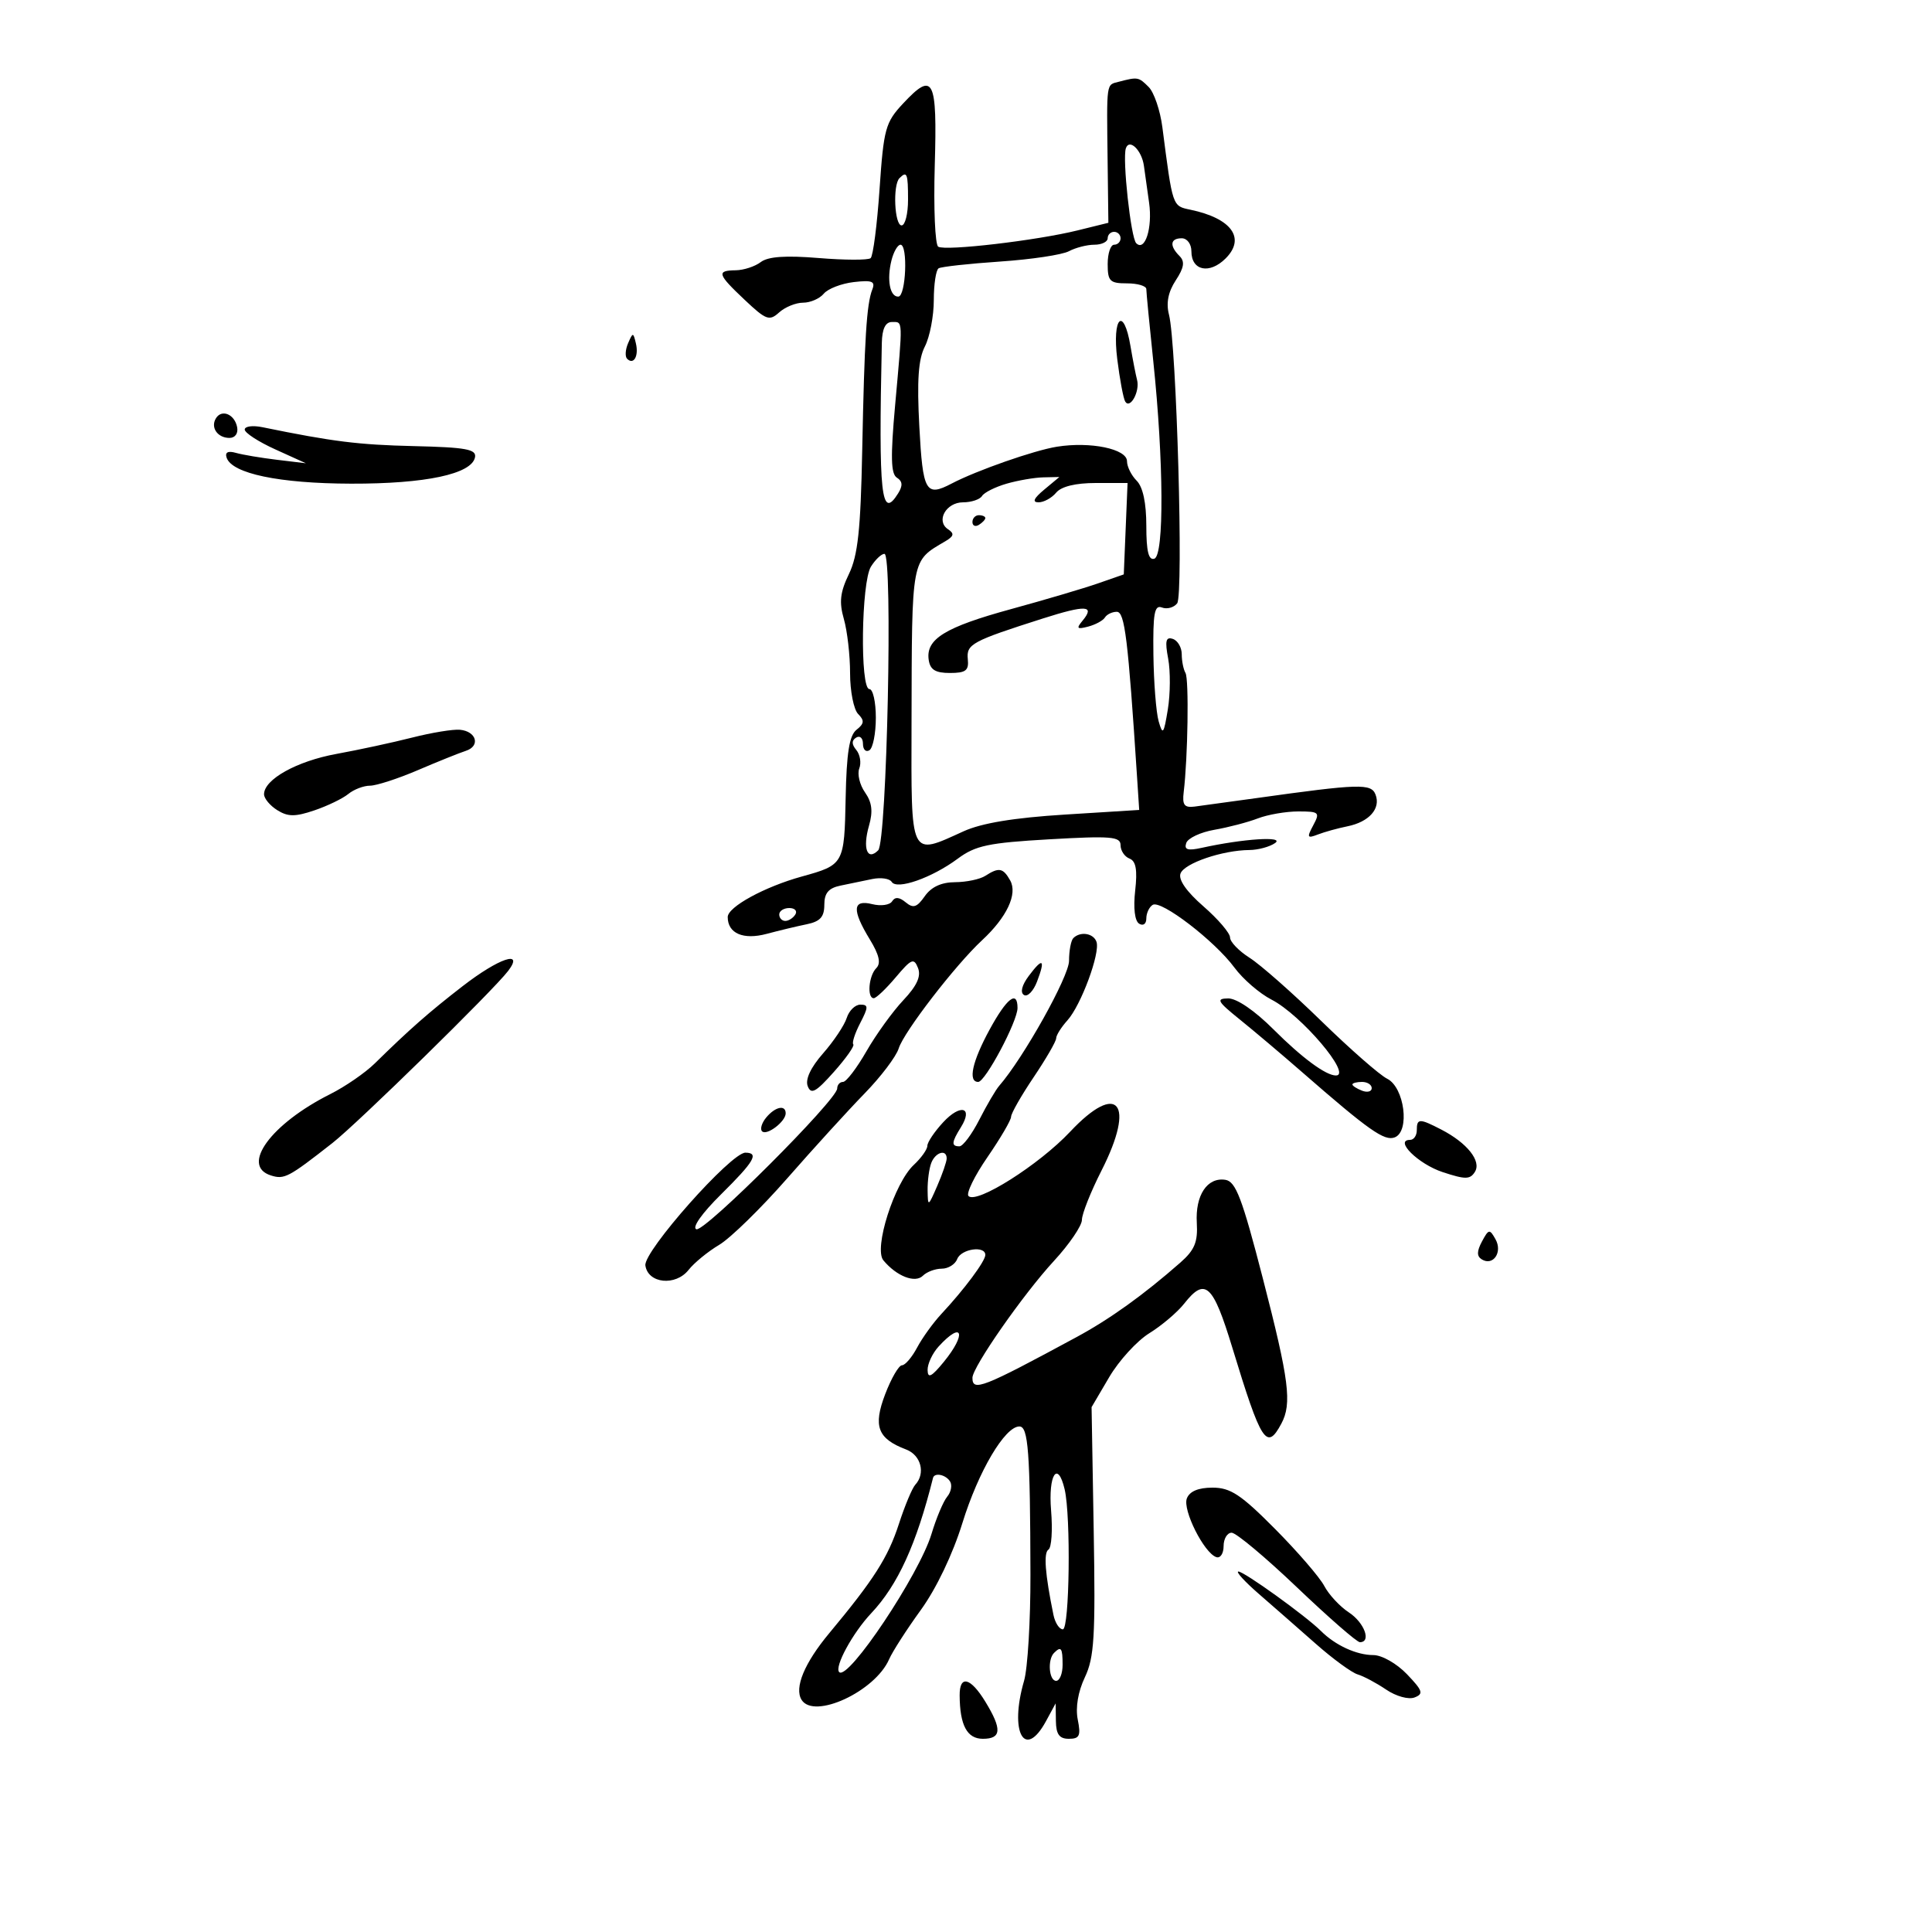 <svg xmlns="http://www.w3.org/2000/svg" width="300" height="300" viewBox="0 0 300 300" version="1.1">
	<path d="M 173.750 12.689 C 171.744 13.214, 171.840 12.538, 171.991 25.047 L 172.107 34.595 167.303 35.781 C 160.944 37.351, 146.814 39.003, 145.688 38.307 C 145.198 38.004, 144.955 32.337, 145.149 25.712 C 145.544 12.174, 144.954 11.018, 140.233 16.069 C 137.486 19.009, 137.219 19.980, 136.576 29.370 C 136.195 34.942, 135.572 39.764, 135.191 40.086 C 134.811 40.408, 131.182 40.400, 127.126 40.067 C 121.977 39.644, 119.261 39.835, 118.126 40.699 C 117.232 41.380, 115.487 41.951, 114.250 41.968 C 111.221 42.011, 111.387 42.556, 115.655 46.582 C 118.964 49.702, 119.469 49.885, 120.984 48.514 C 121.904 47.682, 123.579 47, 124.706 47 C 125.833 47, 127.276 46.372, 127.913 45.605 C 128.549 44.838, 130.643 44.027, 132.566 43.802 C 135.415 43.470, 135.949 43.682, 135.452 44.947 C 134.565 47.201, 134.229 52.567, 133.883 70 C 133.640 82.262, 133.210 86.258, 131.823 89.129 C 130.453 91.965, 130.281 93.494, 131.035 96.122 C 131.566 97.973, 132 101.762, 132 104.543 C 132 107.325, 132.563 110.170, 133.250 110.867 C 134.251 111.882, 134.201 112.370, 133 113.317 C 131.884 114.197, 131.452 116.907, 131.313 123.902 C 131.109 134.183, 131.046 134.297, 124.506 136.105 C 118.710 137.706, 113 140.830, 113 142.398 C 113 144.943, 115.418 145.984, 119.060 145.007 C 120.952 144.499, 123.737 143.831, 125.250 143.523 C 127.353 143.094, 128 142.383, 128 140.500 C 128 138.679, 128.651 137.903, 130.500 137.519 C 131.875 137.234, 134.097 136.773, 135.439 136.496 C 136.780 136.219, 138.140 136.417, 138.461 136.937 C 139.258 138.226, 144.701 136.317, 148.711 133.341 C 151.470 131.293, 153.476 130.869, 162.961 130.326 C 172.525 129.779, 174 129.901, 174 131.240 C 174 132.090, 174.624 133.025, 175.386 133.318 C 176.391 133.703, 176.634 135.071, 176.270 138.294 C 175.964 141.009, 176.204 143.008, 176.885 143.429 C 177.516 143.819, 178 143.467, 178 142.618 C 178 141.793, 178.446 140.843, 178.990 140.506 C 180.288 139.704, 188.625 146.103, 191.683 150.248 C 193.002 152.036, 195.591 154.273, 197.438 155.220 C 202.048 157.585, 210.037 167, 207.434 167 C 205.879 167, 202.158 164.253, 197.774 159.869 C 194.832 156.927, 192.033 155.013, 190.702 155.034 C 188.790 155.063, 189.026 155.491, 192.489 158.284 C 194.683 160.053, 199.058 163.750, 202.211 166.500 C 212.569 175.534, 214.970 177.225, 216.568 176.612 C 218.968 175.691, 218.084 168.835, 215.393 167.502 C 214.235 166.928, 209.641 162.903, 205.185 158.557 C 200.729 154.211, 195.714 149.788, 194.041 148.729 C 192.369 147.670, 191 146.248, 191 145.569 C 191 144.891, 189.140 142.715, 186.867 140.735 C 184.231 138.439, 182.943 136.590, 183.312 135.630 C 183.924 134.034, 189.823 132.025, 194 131.990 C 195.375 131.979, 197.175 131.489, 198 130.903 C 199.538 129.809, 193.020 130.236, 186.619 131.648 C 184.432 132.130, 183.849 131.952, 184.198 130.906 C 184.451 130.148, 186.422 129.222, 188.579 128.847 C 190.735 128.473, 193.767 127.679, 195.315 127.083 C 196.863 126.487, 199.692 126, 201.600 126 C 204.842 126, 204.995 126.142, 203.919 128.152 C 202.901 130.054, 202.983 130.220, 204.634 129.582 C 205.660 129.185, 207.727 128.612, 209.228 128.309 C 212.590 127.631, 214.429 125.560, 213.596 123.390 C 212.922 121.633, 211.128 121.686, 195 123.942 C 190.875 124.520, 186.600 125.106, 185.500 125.246 C 183.901 125.449, 183.561 124.999, 183.803 123 C 184.451 117.653, 184.636 105.449, 184.083 104.500 C 183.762 103.950, 183.500 102.640, 183.500 101.588 C 183.500 100.537, 182.877 99.467, 182.115 99.210 C 181.031 98.845, 180.873 99.512, 181.392 102.275 C 181.756 104.218, 181.733 107.763, 181.341 110.154 C 180.709 114.008, 180.547 114.217, 179.914 112 C 179.521 110.625, 179.155 105.964, 179.100 101.643 C 179.018 95.222, 179.261 93.886, 180.427 94.334 C 181.212 94.635, 182.274 94.345, 182.787 93.691 C 183.799 92.400, 182.694 53.405, 181.516 48.844 C 181.054 47.055, 181.396 45.326, 182.564 43.543 C 183.869 41.551, 184.014 40.614, 183.149 39.749 C 181.563 38.163, 181.712 37, 183.500 37 C 184.341 37, 185 37.892, 185 39.031 C 185 42.044, 187.821 42.624, 190.319 40.125 C 193.464 36.981, 191.230 33.899, 184.838 32.563 C 182.031 31.976, 182.098 32.173, 180.493 19.762 C 180.157 17.156, 179.201 14.344, 178.369 13.512 C 176.806 11.949, 176.673 11.925, 173.750 12.689 M 174.823 23.031 C 174.265 24.706, 175.598 36.931, 176.430 37.763 C 177.790 39.123, 178.982 35.399, 178.434 31.500 C 178.125 29.300, 177.761 26.708, 177.626 25.740 C 177.286 23.311, 175.352 21.443, 174.823 23.031 M 139.667 27.667 C 138.608 28.725, 138.894 35, 140 35 C 140.550 35, 141 33.200, 141 31 C 141 26.913, 140.834 26.499, 139.667 27.667 M 172 37 C 172 37.550, 171.070 38, 169.934 38 C 168.798 38, 167.020 38.454, 165.983 39.009 C 164.945 39.564, 160.137 40.286, 155.298 40.613 C 150.459 40.940, 146.162 41.413, 145.750 41.663 C 145.338 41.913, 145 44.139, 145 46.609 C 145 49.079, 144.377 52.314, 143.616 53.800 C 142.596 55.791, 142.369 59.060, 142.753 66.250 C 143.293 76.385, 143.751 77.193, 147.764 75.090 C 151.641 73.058, 160.572 69.932, 164.123 69.364 C 169.324 68.533, 175 69.708, 175 71.617 C 175 72.456, 175.675 73.818, 176.500 74.643 C 177.470 75.613, 178 78.089, 178 81.655 C 178 85.620, 178.351 87.049, 179.250 86.749 C 180.780 86.238, 180.702 71.524, 179.087 56.144 C 178.489 50.448, 178 45.386, 178 44.894 C 178 44.402, 176.650 44, 175 44 C 172.333 44, 172 43.667, 172 41 C 172 39.350, 172.450 38, 173 38 C 173.550 38, 174 37.550, 174 37 C 174 36.450, 173.550 36, 173 36 C 172.450 36, 172 36.450, 172 37 M 138.430 40.421 C 137.673 43.440, 138.182 46.122, 139.500 46.055 C 140.673 45.997, 141.002 38, 139.831 38 C 139.395 38, 138.765 39.089, 138.430 40.421 M 136.929 53.250 C 136.412 76.980, 136.830 80.834, 139.464 76.606 C 140.207 75.414, 140.153 74.726, 139.274 74.177 C 138.334 73.590, 138.268 70.973, 138.991 62.956 C 140.213 49.393, 140.236 50, 138.500 50 C 137.489 50, 136.977 51.059, 136.929 53.250 M 173.485 55.750 C 173.878 58.913, 174.436 61.886, 174.725 62.357 C 175.483 63.594, 177.027 60.778, 176.564 59 C 176.350 58.175, 175.890 55.813, 175.542 53.750 C 174.481 47.459, 172.672 49.218, 173.485 55.750 M 97.531 53.293 C 97.103 54.279, 97.034 55.367, 97.376 55.710 C 98.392 56.725, 99.211 55.299, 98.743 53.328 C 98.329 51.581, 98.275 51.580, 97.531 53.293 M 33.533 64.947 C 32.653 66.370, 33.775 68, 35.632 68 C 36.508 68, 37.010 67.297, 36.823 66.333 C 36.434 64.324, 34.437 63.484, 33.533 64.947 M 38 66.701 C 38 67.212, 40.138 68.599, 42.750 69.783 L 47.500 71.936 43 71.395 C 40.525 71.097, 37.659 70.615, 36.632 70.322 C 35.404 69.973, 34.909 70.227, 35.188 71.064 C 36.012 73.537, 43.349 75.072, 54.500 75.103 C 66.087 75.136, 73.260 73.608, 73.761 71 C 73.998 69.761, 72.345 69.460, 64.274 69.272 C 55.636 69.070, 51.700 68.579, 40.750 66.336 C 39.237 66.026, 38 66.191, 38 66.701 M 156.299 75.106 C 154.539 75.615, 152.825 76.475, 152.490 77.016 C 152.156 77.557, 150.832 78, 149.548 78 C 146.895 78, 145.277 80.907, 147.216 82.188 C 148.217 82.850, 148.125 83.258, 146.799 84.040 C 141.446 87.200, 141.604 86.353, 141.543 112.248 C 141.494 133.492, 141.212 132.903, 149.621 129.085 C 152.425 127.811, 157.439 126.982, 165.318 126.490 L 176.894 125.767 176.560 120.633 C 175.158 99.118, 174.653 95, 173.416 95 C 172.702 95, 171.873 95.396, 171.575 95.879 C 171.276 96.363, 170.098 97.003, 168.958 97.301 C 167.241 97.750, 167.091 97.595, 168.085 96.397 C 170.086 93.986, 168.634 93.903, 161.916 96.045 C 150.901 99.558, 150.042 100.024, 150.281 102.358 C 150.461 104.120, 149.968 104.500, 147.500 104.500 C 145.235 104.500, 144.428 103.996, 144.206 102.445 C 143.746 99.229, 146.746 97.384, 157 94.579 C 162.225 93.150, 168.300 91.353, 170.500 90.587 L 174.500 89.193 174.794 82.096 L 175.088 75 170.166 75 C 167.012 75, 164.798 75.538, 164 76.500 C 163.315 77.325, 162.085 78, 161.267 78 C 160.245 78, 160.518 77.384, 162.139 76.033 L 164.500 74.067 162 74.123 C 160.625 74.155, 158.060 74.597, 156.299 75.106 M 151 81.059 C 151 81.641, 151.450 81.840, 152 81.500 C 152.550 81.160, 153 80.684, 153 80.441 C 153 80.198, 152.550 80, 152 80 C 151.450 80, 151 80.477, 151 81.059 M 135.241 87.986 C 133.735 90.397, 133.525 107, 135 107 C 135.550 107, 136 108.998, 136 111.441 C 136 113.884, 135.550 116.160, 135 116.500 C 134.450 116.840, 134 116.390, 134 115.500 C 134 114.610, 133.528 114.174, 132.951 114.530 C 132.222 114.981, 132.228 115.569, 132.969 116.462 C 133.555 117.169, 133.762 118.458, 133.428 119.327 C 133.095 120.196, 133.494 121.867, 134.316 123.041 C 135.410 124.602, 135.575 125.994, 134.934 128.230 C 133.924 131.752, 134.667 133.733, 136.363 132.038 C 137.724 130.678, 138.669 86, 137.337 86 C 136.866 86, 135.923 86.894, 135.241 87.986 M 64 114.531 C 60.975 115.300, 55.690 116.440, 52.256 117.066 C 46.090 118.189, 41 121.023, 41 123.332 C 41 123.985, 41.926 125.097, 43.057 125.804 C 44.716 126.840, 45.829 126.846, 48.807 125.837 C 50.838 125.149, 53.210 124.004, 54.079 123.293 C 54.947 122.582, 56.466 122, 57.454 122 C 58.442 122, 61.781 120.916, 64.875 119.592 C 67.969 118.267, 71.325 116.917, 72.333 116.591 C 74.631 115.849, 73.995 113.562, 71.422 113.317 C 70.365 113.216, 67.025 113.763, 64 114.531 M 153 136 C 152.175 136.533, 150.063 136.976, 148.307 136.985 C 146.180 136.995, 144.608 137.721, 143.601 139.159 C 142.380 140.903, 141.809 141.086, 140.633 140.111 C 139.640 139.286, 138.972 139.237, 138.528 139.955 C 138.170 140.534, 136.780 140.732, 135.439 140.395 C 132.371 139.625, 132.260 141.274, 135.070 145.884 C 136.531 148.280, 136.822 149.578, 136.066 150.334 C 134.892 151.508, 134.601 155, 135.677 155 C 136.050 155, 137.587 153.537, 139.094 151.750 C 141.524 148.868, 141.915 148.706, 142.550 150.316 C 143.053 151.596, 142.378 153.072, 140.263 155.316 C 138.612 157.067, 136.034 160.637, 134.535 163.250 C 133.036 165.863, 131.403 168, 130.905 168 C 130.407 168, 130 168.460, 130 169.022 C 130 170.762, 109.439 191.313, 108.133 190.878 C 107.412 190.637, 108.989 188.403, 111.939 185.484 C 117.126 180.352, 117.913 179.011, 115.750 178.985 C 113.521 178.959, 99.902 194.312, 100.214 196.500 C 100.616 199.314, 104.905 199.752, 106.926 197.186 C 107.792 196.087, 109.929 194.338, 111.675 193.300 C 113.421 192.263, 118.182 187.608, 122.256 182.957 C 126.330 178.306, 131.727 172.383, 134.249 169.796 C 136.772 167.209, 139.158 164.059, 139.551 162.796 C 140.351 160.228, 148.354 149.844, 152.496 146 C 156.344 142.430, 158.040 138.823, 156.863 136.719 C 155.765 134.758, 155.111 134.636, 153 136 M 121 142 C 121 142.550, 121.423 143, 121.941 143 C 122.459 143, 123.160 142.550, 123.500 142 C 123.840 141.450, 123.416 141, 122.559 141 C 121.702 141, 121 141.450, 121 142 M 166.667 145.667 C 166.300 146.033, 166 147.624, 166 149.200 C 166 151.619, 158.919 164.286, 155.151 168.609 C 154.619 169.219, 153.234 171.582, 152.072 173.859 C 150.910 176.137, 149.518 178, 148.980 178 C 147.696 178, 147.744 177.383, 149.212 175.032 C 151.158 171.915, 149.158 171.350, 146.465 174.255 C 145.109 175.717, 144 177.365, 144 177.917 C 144 178.470, 143.050 179.807, 141.890 180.888 C 138.880 183.692, 135.640 193.861, 137.170 195.704 C 139.222 198.177, 142.102 199.298, 143.307 198.093 C 143.908 197.492, 145.224 197, 146.231 197 C 147.239 197, 148.322 196.325, 148.638 195.500 C 149.244 193.923, 153 193.376, 153 194.865 C 153 195.831, 149.754 200.193, 146.202 204 C 144.919 205.375, 143.212 207.738, 142.409 209.250 C 141.606 210.762, 140.547 212, 140.057 212 C 139.567 212, 138.394 214.020, 137.451 216.489 C 135.545 221.480, 136.270 223.392, 140.709 225.079 C 143.016 225.957, 143.749 228.789, 142.123 230.550 C 141.641 231.072, 140.494 233.817, 139.576 236.649 C 137.898 241.823, 135.683 245.296, 128.755 253.614 C 124.911 258.229, 123.312 262.078, 124.465 263.943 C 126.384 267.048, 135.885 262.651, 138.061 257.652 C 138.576 256.468, 140.790 253.025, 142.981 250 C 145.389 246.675, 147.943 241.337, 149.440 236.500 C 151.924 228.468, 156.036 221.500, 158.291 221.500 C 159.672 221.500, 159.964 225.406, 160.007 244.500 C 160.023 251.650, 159.578 259.072, 159.018 260.993 C 156.695 268.964, 159.102 273.381, 162.428 267.250 L 163.920 264.500 163.960 267.250 C 163.990 269.308, 164.497 270, 165.975 270 C 167.634 270, 167.854 269.522, 167.353 267.016 C 166.981 265.154, 167.396 262.686, 168.458 260.447 C 169.917 257.373, 170.112 254.128, 169.830 237.681 L 169.500 218.500 172.241 213.837 C 173.749 211.272, 176.554 208.203, 178.475 207.016 C 180.396 205.828, 182.827 203.764, 183.878 202.429 C 187.139 198.282, 188.342 199.380, 191.350 209.250 C 195.853 224.026, 196.687 225.321, 198.965 221.066 C 200.639 217.937, 200.182 214.344, 196.091 198.500 C 192.872 186.029, 191.891 183.450, 190.272 183.202 C 187.459 182.771, 185.585 185.598, 185.839 189.891 C 186.014 192.869, 185.500 194.107, 183.279 196.059 C 177.579 201.066, 172.347 204.821, 167.174 207.619 C 152.540 215.534, 151 216.136, 151 213.945 C 151 212.277, 158.889 200.965, 163.659 195.793 C 166.046 193.204, 168 190.335, 168 189.417 C 168 188.499, 169.373 185.045, 171.052 181.741 C 176.378 171.260, 173.589 167.837, 166.164 175.740 C 161.349 180.865, 151.661 186.995, 150.389 185.722 C 149.992 185.325, 151.317 182.605, 153.334 179.677 C 155.350 176.749, 157 173.931, 157 173.413 C 157 172.896, 158.575 170.135, 160.500 167.276 C 162.425 164.418, 164 161.696, 164 161.228 C 164 160.760, 164.787 159.505, 165.750 158.439 C 167.861 156.100, 170.862 147.994, 170.263 146.250 C 169.802 144.908, 167.757 144.576, 166.667 145.667 M 71.840 153.130 C 66.616 157.170, 63.608 159.816, 58.187 165.137 C 56.709 166.588, 53.600 168.728, 51.278 169.894 C 42.073 174.512, 37.323 181.015, 42.056 182.518 C 44.148 183.182, 44.770 182.855, 51.604 177.500 C 55.597 174.370, 76.606 153.795, 78.917 150.750 C 81.429 147.440, 77.480 148.768, 71.840 153.130 M 159.749 151.538 C 158.674 152.975, 158.385 154.120, 159 154.500 C 159.552 154.841, 160.465 153.906, 161.030 152.421 C 162.362 148.919, 161.930 148.621, 159.749 151.538 M 153.659 159.885 C 150.959 164.846, 150.273 168, 151.895 168 C 153.002 168, 158 158.601, 158 156.518 C 158 153.686, 156.327 154.983, 153.659 159.885 M 131.479 158.066 C 131.119 159.202, 129.466 161.678, 127.806 163.568 C 125.884 165.757, 125.018 167.604, 125.421 168.654 C 125.938 170.001, 126.682 169.597, 129.486 166.445 C 131.374 164.322, 132.730 162.397, 132.499 162.166 C 132.269 161.935, 132.748 160.453, 133.566 158.873 C 134.861 156.368, 134.864 156, 133.593 156 C 132.791 156, 131.840 156.930, 131.479 158.066 M 210 168.393 C 210 168.609, 210.675 169.045, 211.500 169.362 C 212.325 169.678, 213 169.501, 213 168.969 C 213 168.436, 212.325 168, 211.500 168 C 210.675 168, 210 168.177, 210 168.393 M 118.980 173.524 C 118.284 174.362, 117.993 175.327, 118.333 175.667 C 119.060 176.393, 122 174.156, 122 172.878 C 122 171.500, 120.370 171.849, 118.980 173.524 M 220 175.500 C 220 176.325, 219.534 177, 218.965 177 C 216.428 177, 220.211 180.750, 224.015 182.005 C 227.549 183.171, 228.280 183.165, 229.026 181.958 C 230.059 180.287, 227.820 177.476, 223.802 175.398 C 220.401 173.639, 220 173.650, 220 175.500 M 144.607 180.582 C 144.273 181.452, 144.018 183.364, 144.039 184.832 C 144.077 187.420, 144.122 187.399, 145.539 184.135 C 146.343 182.285, 147 180.372, 147 179.885 C 147 178.394, 145.251 178.903, 144.607 180.582 M 230.118 192.779 C 229.311 194.288, 229.301 195.068, 230.084 195.552 C 231.848 196.642, 233.352 194.452, 232.224 192.436 C 231.312 190.805, 231.162 190.830, 230.118 192.779 M 145.750 209.083 C 144.787 210.137, 144.016 211.787, 144.036 212.750 C 144.064 214.093, 144.644 213.802, 146.531 211.500 C 150.152 207.082, 149.479 204.999, 145.750 209.083 M 144.875 229.500 C 142.302 239.792, 139.412 246.120, 135.285 250.500 C 132.397 253.564, 129.521 258.855, 130.313 259.646 C 131.699 261.033, 142.749 244.484, 144.646 238.180 C 145.385 235.726, 146.480 233.126, 147.081 232.403 C 147.681 231.679, 147.882 230.618, 147.527 230.044 C 146.864 228.971, 145.098 228.609, 144.875 229.500 M 163.212 234.542 C 163.465 237.591, 163.282 240.326, 162.805 240.620 C 162.024 241.103, 162.276 244.406, 163.577 250.750 C 163.830 251.988, 164.488 253, 165.037 253 C 166.076 253, 166.300 235.413, 165.315 231.250 C 164.235 226.685, 162.753 229.006, 163.212 234.542 M 184.293 232.678 C 183.607 234.467, 186.967 241.156, 188.872 241.791 C 189.492 241.997, 190 241.229, 190 240.083 C 190 238.938, 190.563 238, 191.250 238 C 191.938 238, 196.511 241.825, 201.412 246.500 C 206.313 251.175, 210.701 255, 211.162 255 C 212.982 255, 211.858 251.953, 209.457 250.380 C 208.058 249.463, 206.337 247.613, 205.632 246.268 C 204.927 244.922, 201.488 240.937, 197.988 237.411 C 192.694 232.076, 191.064 231, 188.281 231 C 186.074 231, 184.718 231.570, 184.293 232.678 M 195.500 247.526 C 197.700 249.436, 201.667 252.911, 204.315 255.249 C 206.964 257.587, 209.889 259.725, 210.815 260 C 211.742 260.275, 213.734 261.337, 215.242 262.360 C 216.778 263.402, 218.718 263.939, 219.651 263.580 C 221.087 263.029, 220.924 262.530, 218.472 259.970 C 216.878 258.307, 214.579 257, 213.247 257 C 210.642 257, 207.337 255.479, 205.118 253.261 C 202.802 250.945, 193.153 243.998, 192.293 244.027 C 191.857 244.042, 193.300 245.617, 195.500 247.526 M 163.667 256.667 C 162.629 257.704, 162.883 261, 164 261 C 164.550 261, 165 259.875, 165 258.500 C 165 255.882, 164.769 255.564, 163.667 256.667 M 149.014 263.250 C 149.042 267.898, 150.164 270, 152.617 270 C 155.516 270, 155.617 268.525, 153.011 264.250 C 150.706 260.469, 148.994 260.041, 149.014 263.250" stroke="none" fill="black" fill-rule="evenodd"/>
</svg>